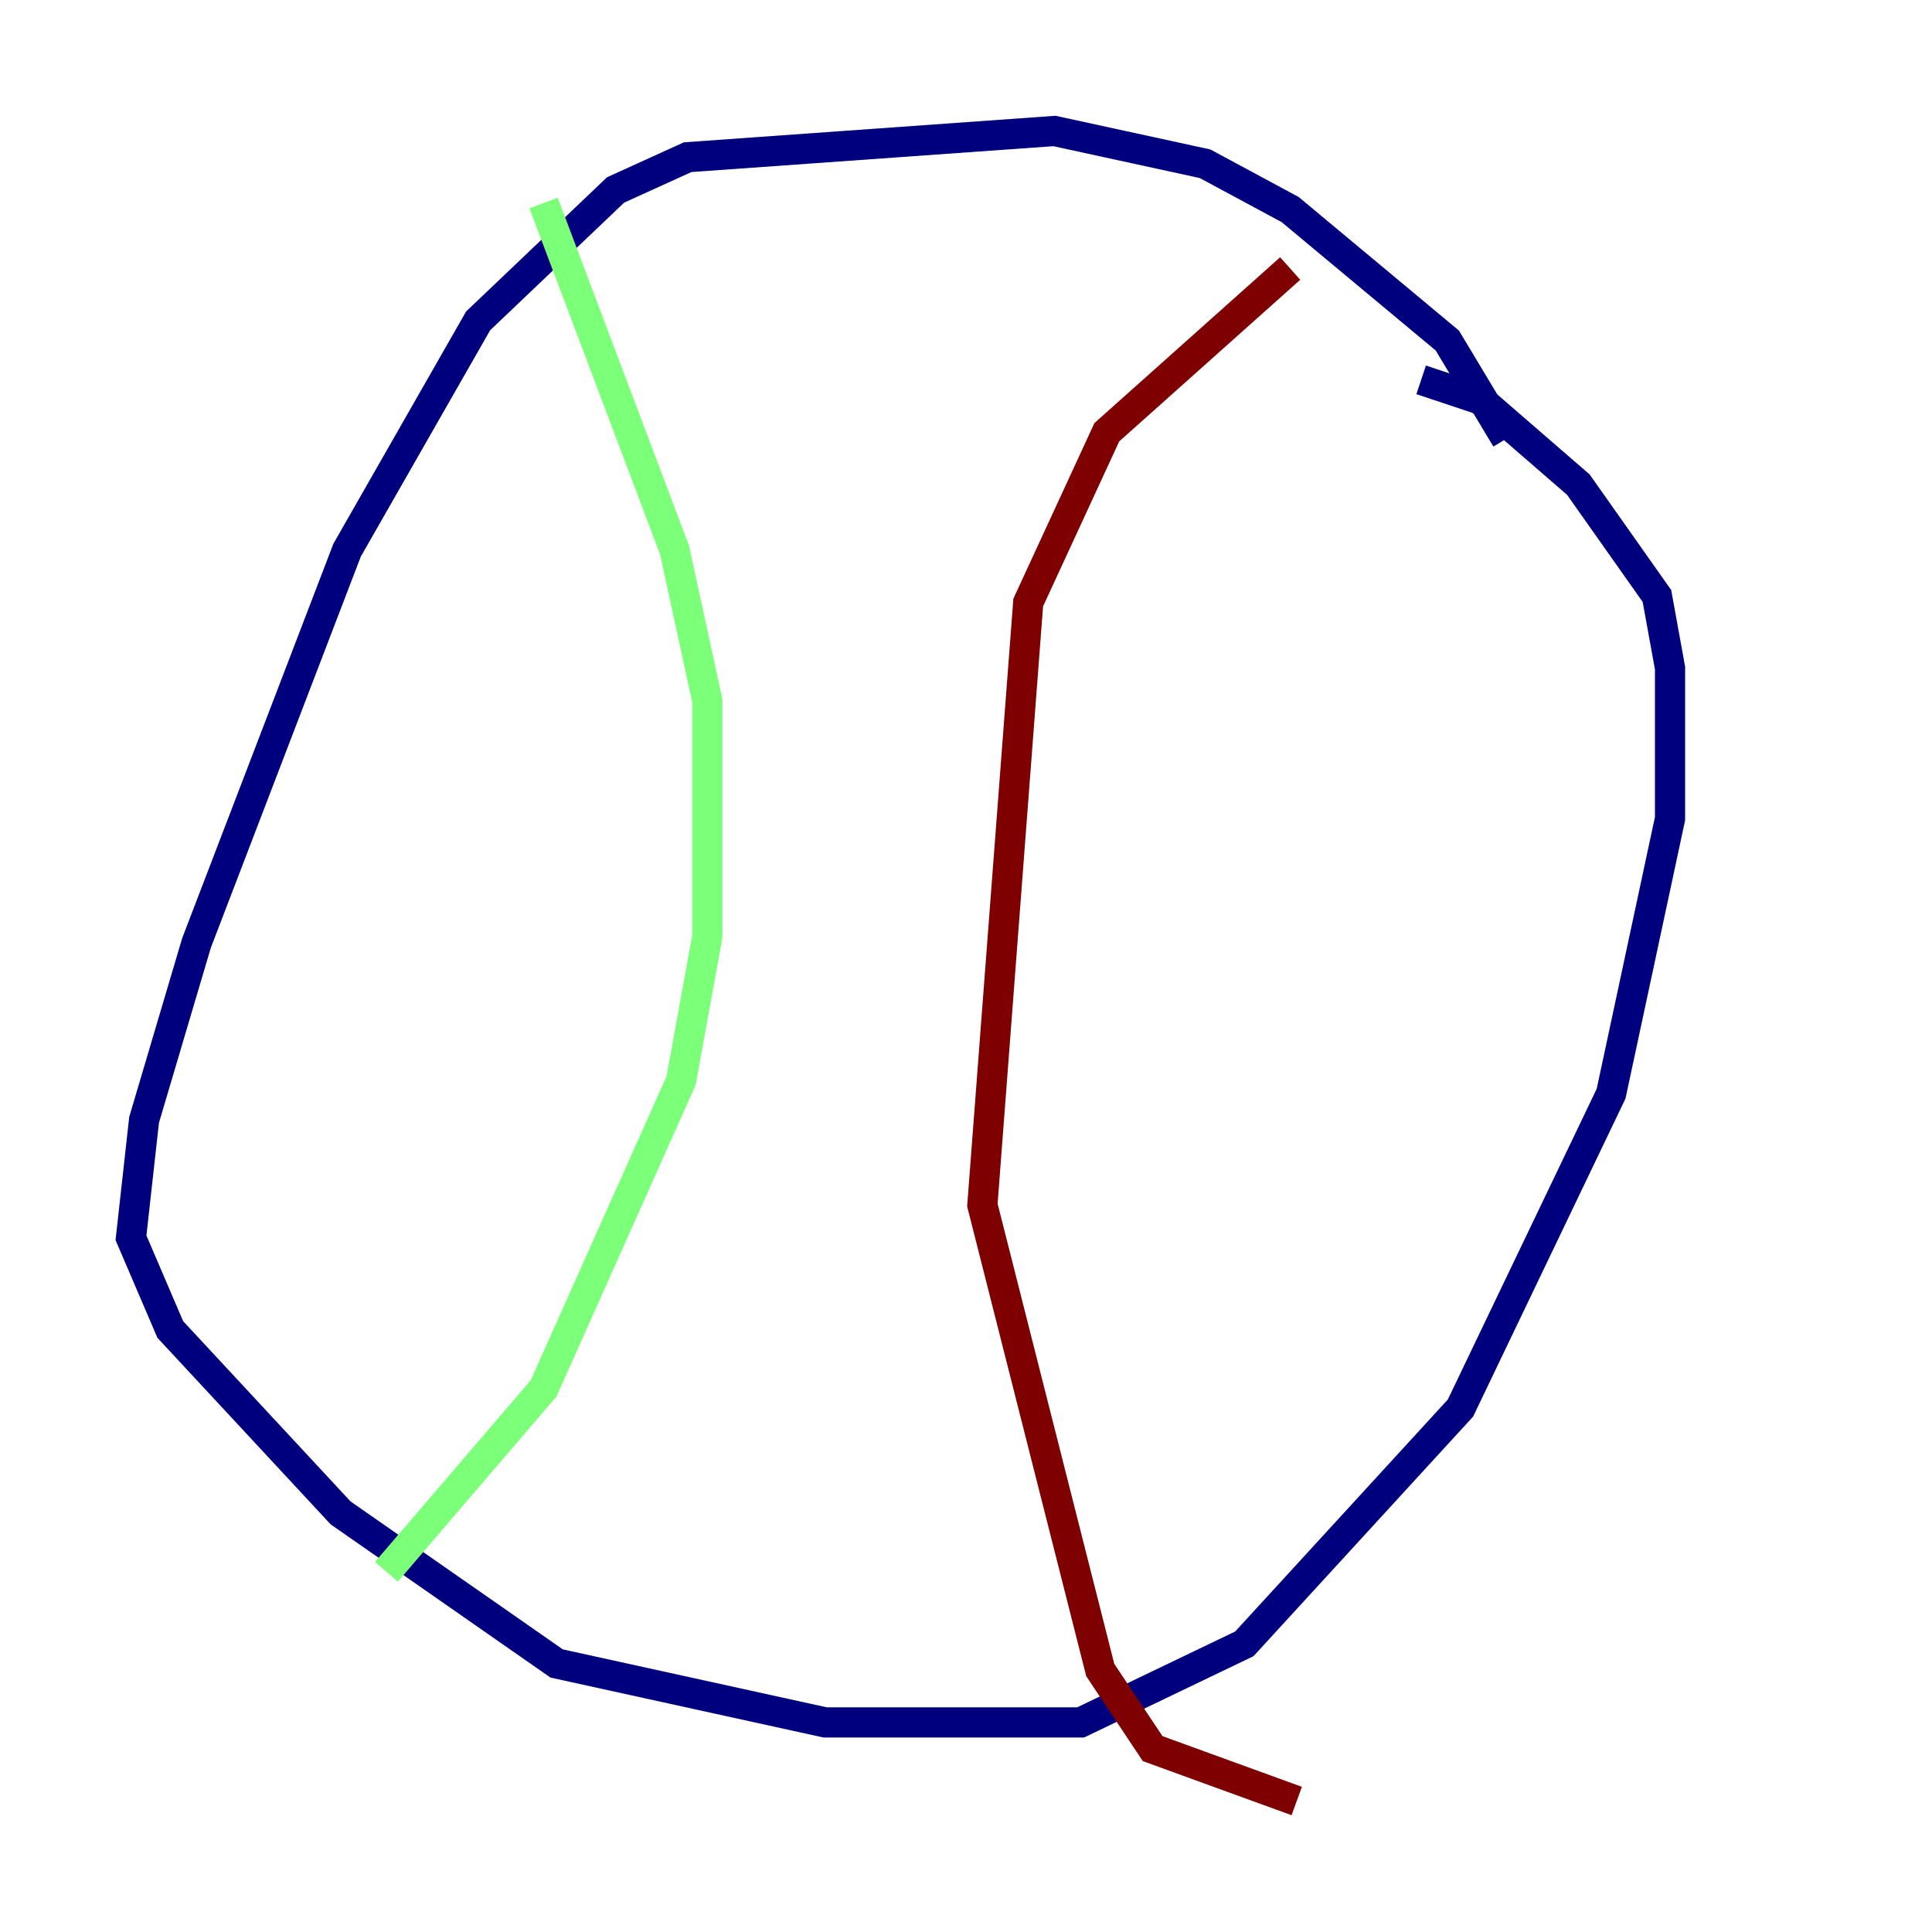<?xml version="1.0" encoding="utf-8" ?>
<svg baseProfile="tiny" height="128" version="1.2" viewBox="0,0,128,128" width="128" xmlns="http://www.w3.org/2000/svg" xmlns:ev="http://www.w3.org/2001/xml-events" xmlns:xlink="http://www.w3.org/1999/xlink"><defs /><polyline fill="none" points="99.797,29.071 95.891,22.563 85.478,13.885 79.837,10.848 69.858,8.678 45.559,10.414 40.786,12.583 31.675,21.261 22.997,36.447 13.017,62.481 9.546,74.197 8.678,82.007 11.281,88.081 22.563,100.231 36.881,110.21 54.671,114.115 71.593,114.115 82.441,108.909 96.759,93.288 106.739,72.461 110.644,54.237 110.644,44.258 109.776,39.485 104.57,32.108 98.061,26.468 94.156,25.166" stroke="#00007f" stroke-width="2" /><polyline fill="none" points="36.014,13.451 44.691,36.447 46.861,46.427 46.861,62.047 45.125,71.593 36.014,91.986 25.6,104.136" stroke="#7cff79" stroke-width="2" /><polyline fill="none" points="85.478,17.79 73.329,28.637 68.122,39.919 65.085,79.837 72.895,110.644 76.366,115.851 85.912,119.322" stroke="#7f0000" stroke-width="2" /></svg>
